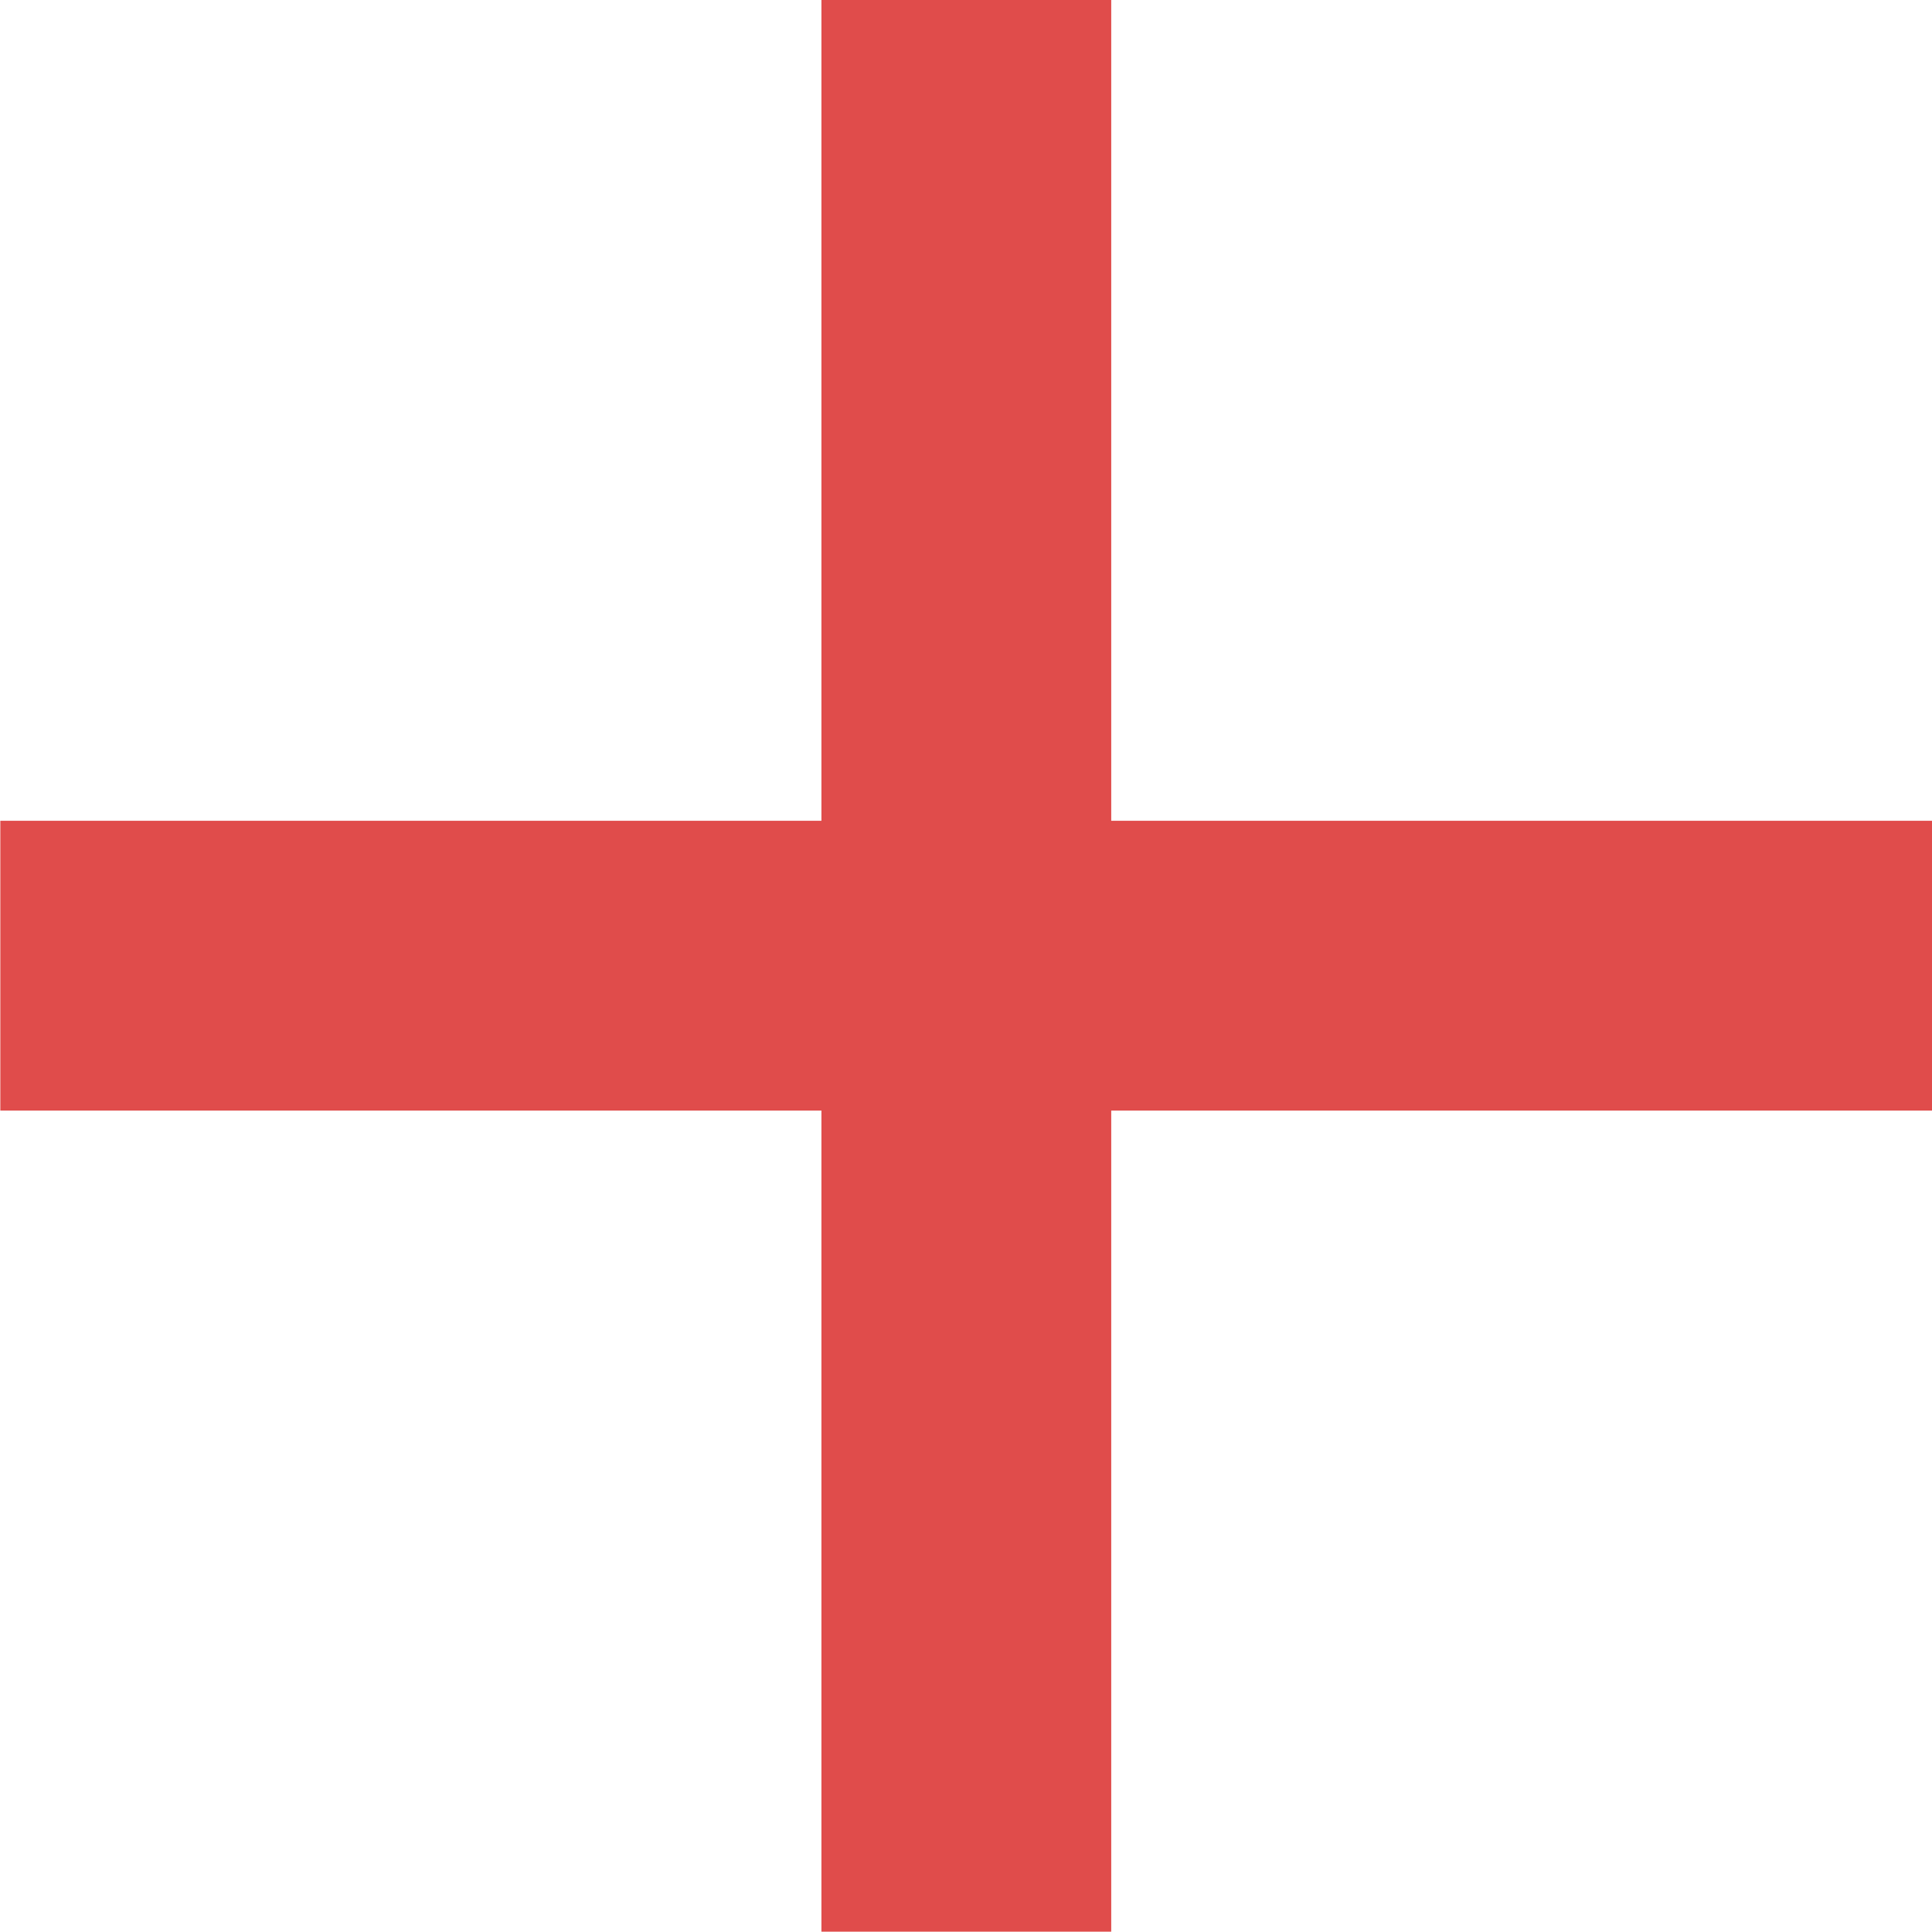 <svg xmlns="http://www.w3.org/2000/svg" width="12" height="12" viewBox="0 0 12 12">
    <path d="M211.25 150.005v-5.1h-1.8v5.1h-5.1v1.8h5.1v5.1h1.8v-5.1h5.1v-1.8z" transform="translate(-204.348 -144.907)" style="fill:#e04c4b"/>
</svg>
